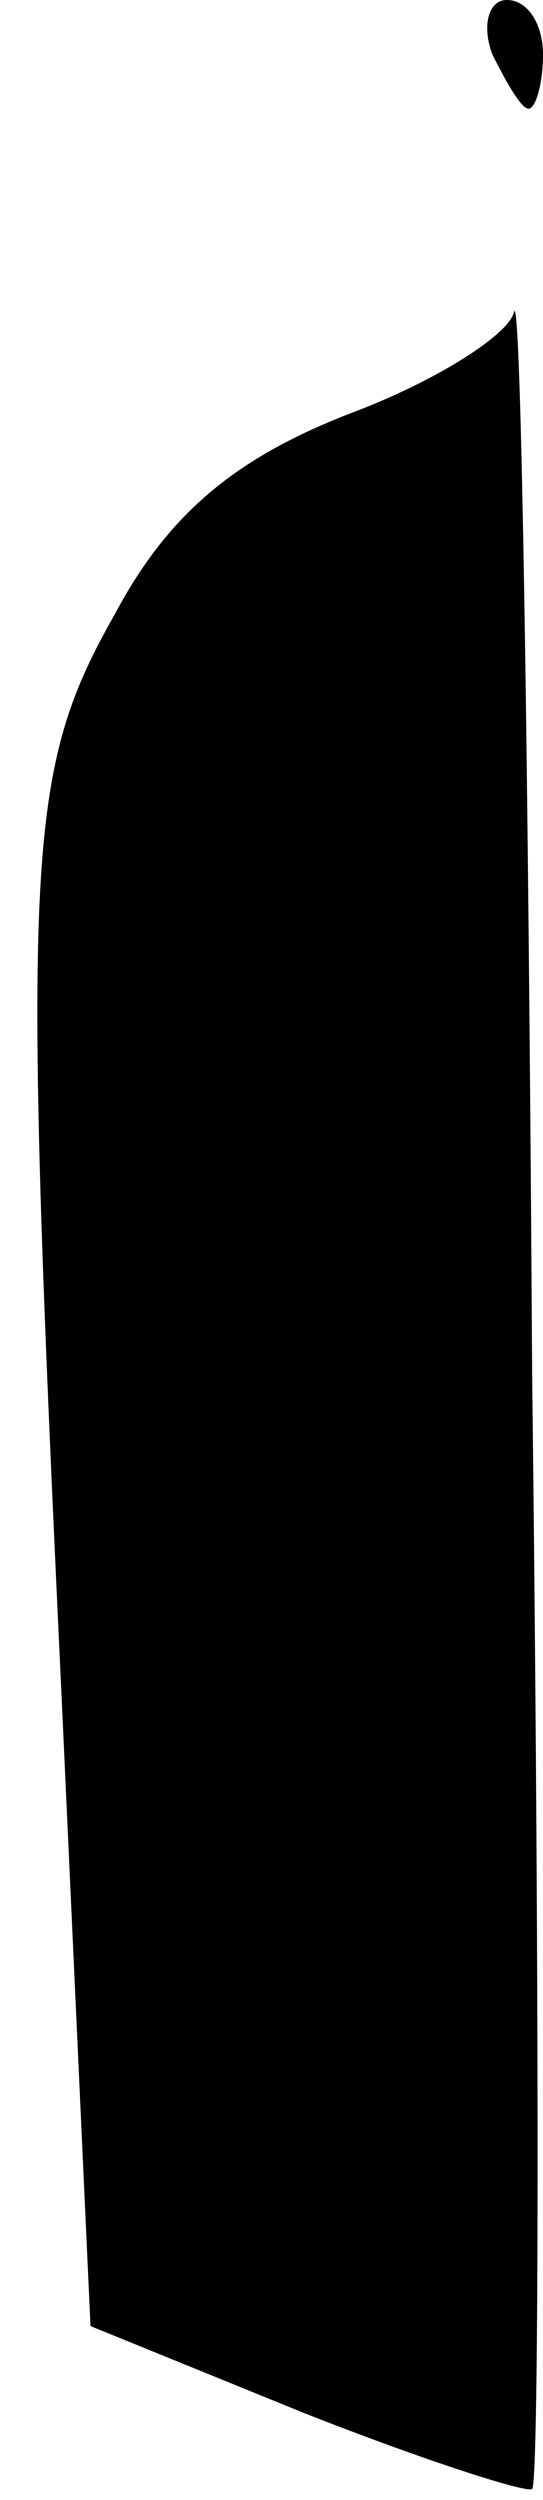 <?xml version="1.0" standalone="no"?>
<!DOCTYPE svg PUBLIC "-//W3C//DTD SVG 20010904//EN"
 "http://www.w3.org/TR/2001/REC-SVG-20010904/DTD/svg10.dtd">
<svg version="1.0" xmlns="http://www.w3.org/2000/svg"
 width="15pt" height="69pt" viewBox="0 0 15 69"
 preserveAspectRatio="xMidYMid meet">
<g transform="translate(0,69) scale(0.1,-0.1)"
fill="#000000" stroke="none">
<path fill="#000000" stroke="none" d="M136 675 c4 -8 8 -15 10 -15 2 0 4 7 4
15 0 8 -4 15 -10 15 -5 0 -7 -7 -4 -15z"/>
<path fill="#000000" stroke="none" d="M142 604 c-1 -6 -21 -19 -45 -28 -31
-12 -50 -27 -65 -55 -25 -44 -26 -66 -15 -299 l8 -174 59 -24 c33 -13 61 -22
63 -21 2 2 2 141 0 308 -1 167 -3 299 -5 293z"/>
</g>
</svg>
